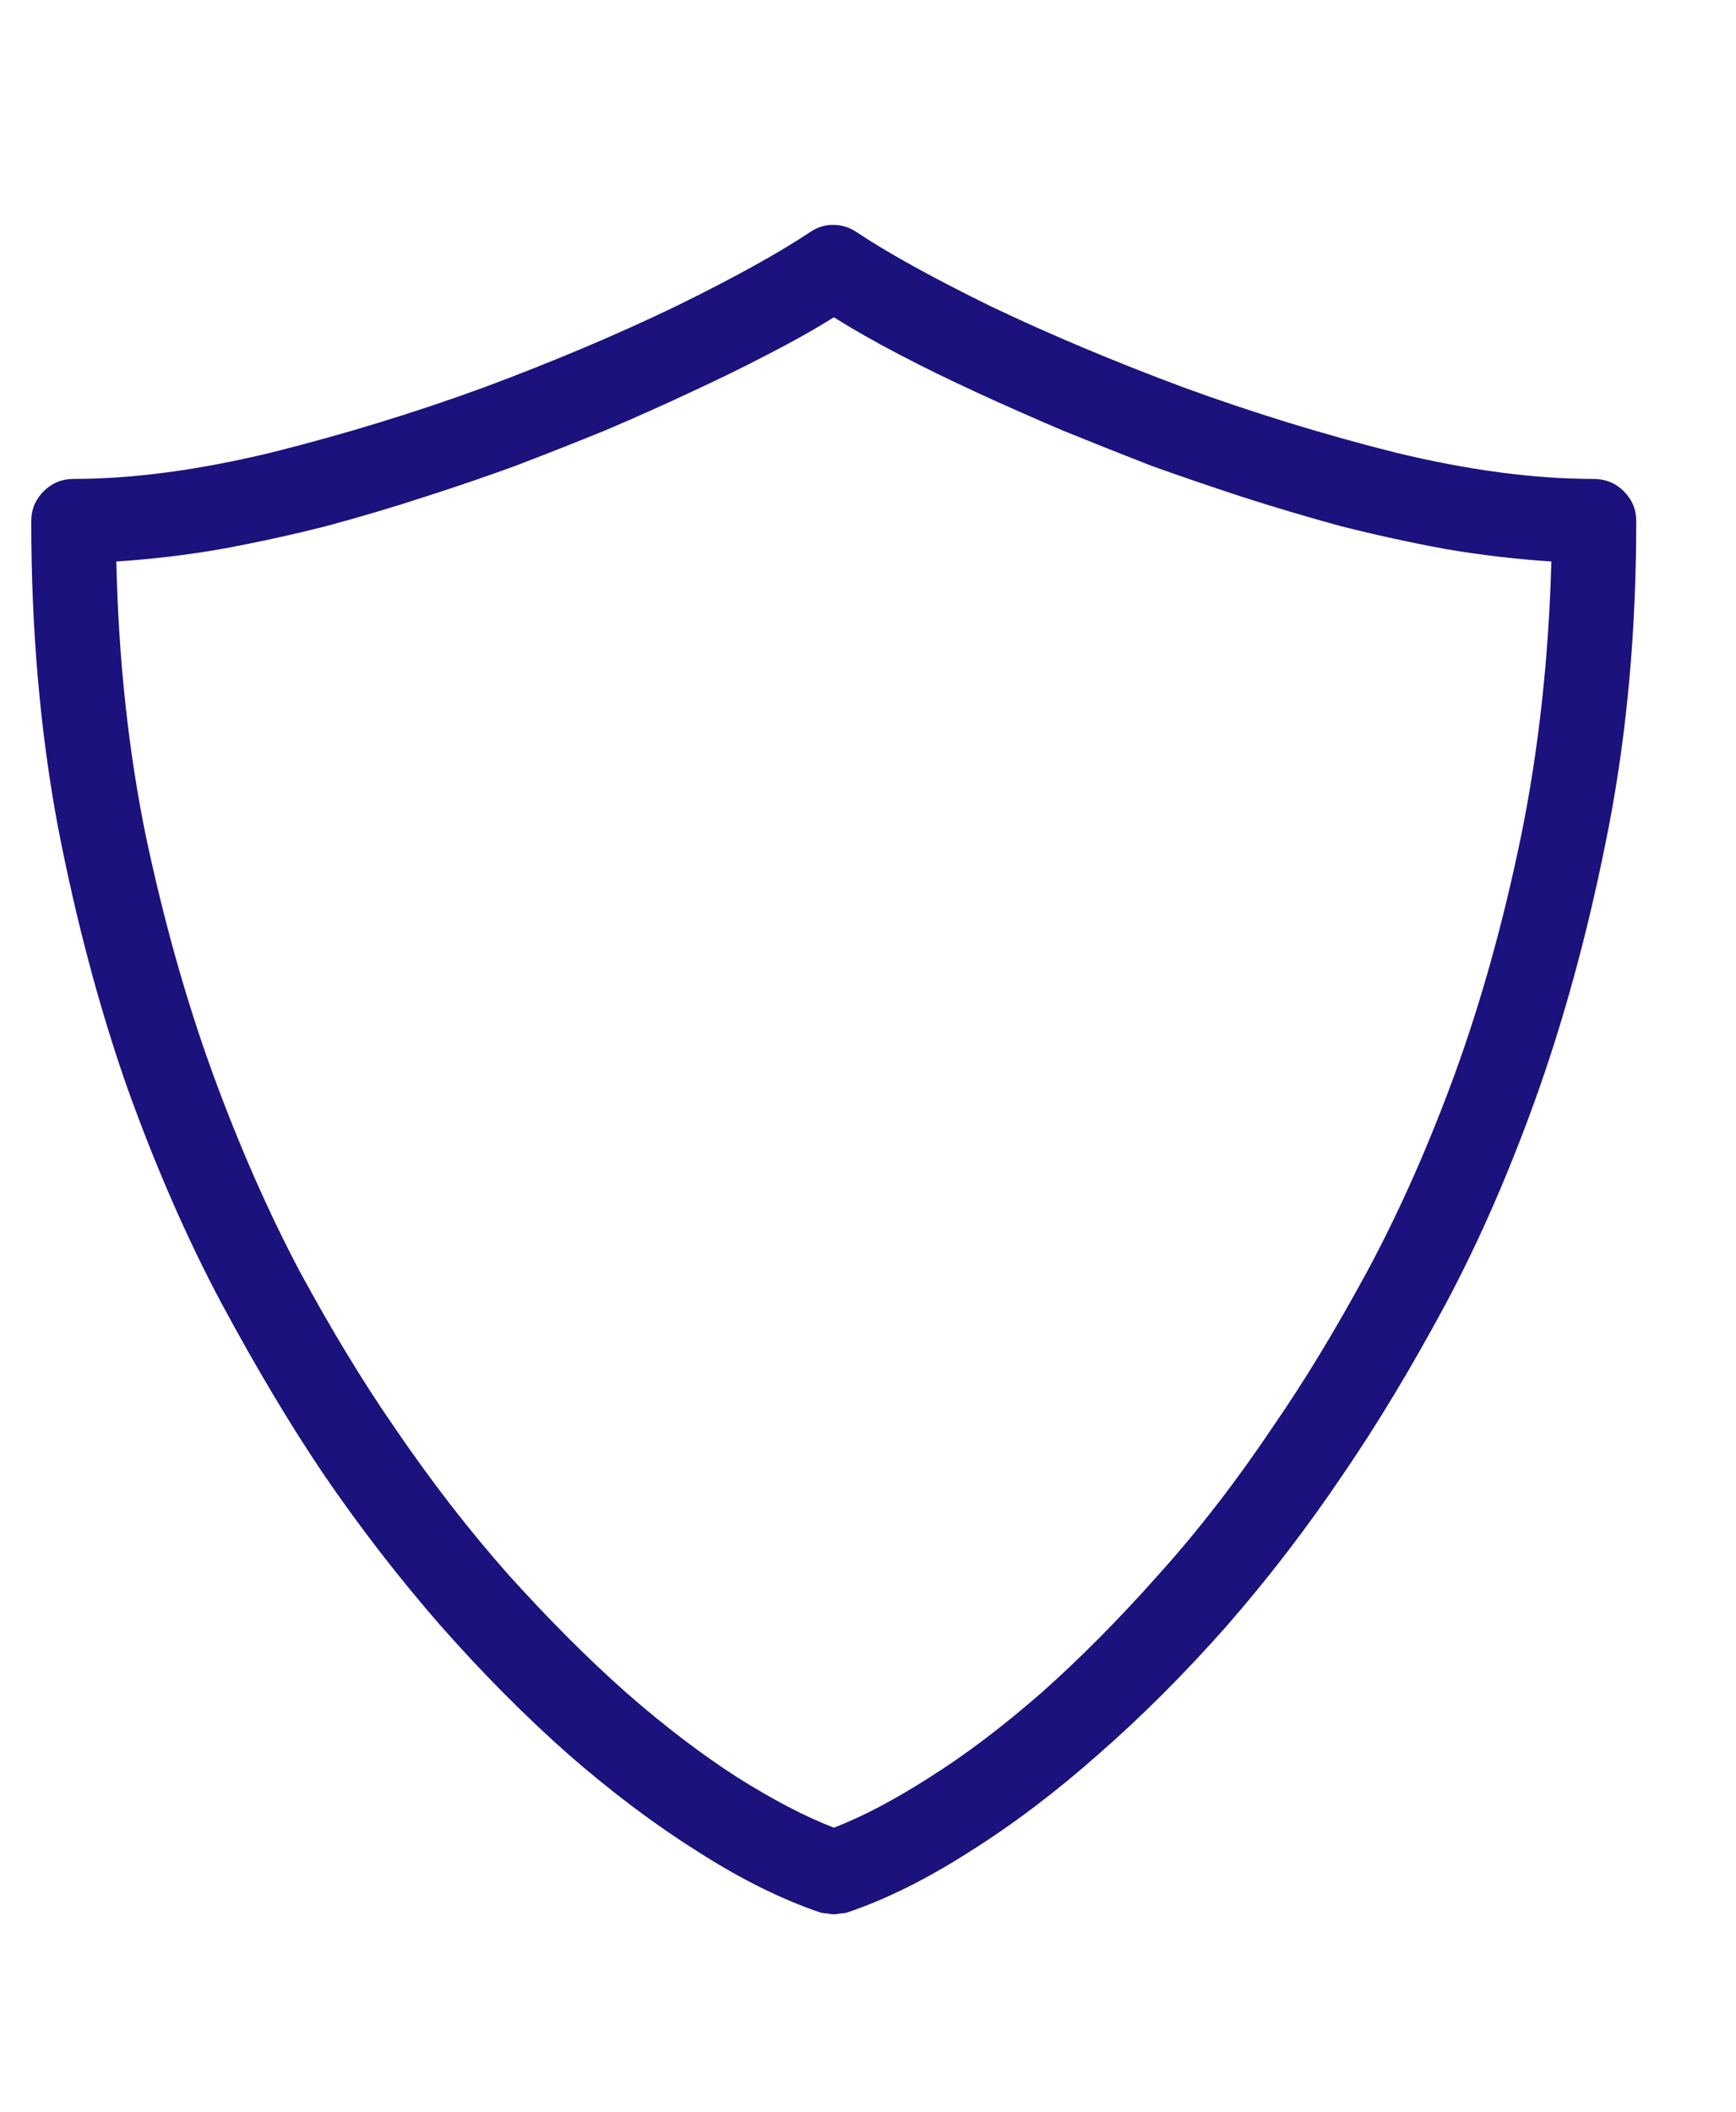 <svg width="37" height="45" fill="none" xmlns="http://www.w3.org/2000/svg"><path d="M17.771 40.793c-.047 0-.094-.006-.141-.018-.047 0-.094-.006-.141-.018-.832-.281-1.705-.715-2.619-1.301-.914-.574-1.834-1.266-2.76-2.074-.914-.809-1.816-1.717-2.707-2.725-.891-1.02-1.729-2.103-2.514-3.252-.703-1.043-1.424-2.25-2.162-3.621-.738-1.383-1.412-2.924-2.021-4.623-.598-1.711-1.09-3.568-1.477-5.572-.375-2.016-.563-4.178-.563-6.486 0-.246.088-.457.264-.633.176-.176.387-.264.633-.264 1.266 0 2.672-.188 4.219-.562 1.547-.387 3.059-.85 4.535-1.389 1.476-.551 2.836-1.125 4.078-1.723 1.242-.609 2.197-1.137 2.865-1.582.152-.105.316-.158.492-.158.188 0 .357.053.51.158.668.445 1.623.973 2.865 1.582 1.254.598 2.619 1.172 4.096 1.723 1.477.539 2.982 1.002 4.518 1.389 1.547.375 2.953.562 4.219.562.258 0 .475.088.65.264.176.176.264.387.264.633 0 2.309-.193 4.471-.58 6.486-.387 2.004-.879 3.861-1.476 5.572-.598 1.699-1.266 3.24-2.004 4.623-.738 1.371-1.465 2.578-2.18 3.621-.773 1.149-1.605 2.232-2.496 3.252-.891 1.008-1.799 1.916-2.725 2.725-.914.809-1.828 1.5-2.742 2.074-.914.586-1.787 1.02-2.619 1.301-.047.012-.094.018-.141.018-.047.012-.094.018-.141.018ZM2.479 11.965c.047 2.086.258 4.043.633 5.871.387 1.816.861 3.498 1.424 5.045.562 1.535 1.178 2.936 1.846 4.201.68 1.254 1.348 2.356 2.004 3.305.797 1.172 1.617 2.232 2.461 3.182.856.949 1.693 1.787 2.514 2.514.82.715 1.605 1.312 2.355 1.793.762.48 1.447.838 2.057 1.072.609-.234 1.289-.592 2.039-1.072.762-.48 1.553-1.078 2.373-1.793.82-.727 1.652-1.564 2.496-2.514.856-.949 1.676-2.01 2.461-3.182.656-.949 1.324-2.051 2.004-3.305.68-1.266 1.301-2.666 1.863-4.201.562-1.547 1.031-3.229 1.406-5.045.375-1.828.592-3.785.65-5.871-.738-.047-1.488-.135-2.25-.264-.762-.141-1.512-.305-2.25-.492-.727-.199-1.436-.41-2.127-.633-.68-.223-1.312-.44-1.898-.65-.633-.246-1.266-.498-1.899-.756-.633-.27-1.242-.539-1.828-.809-.586-.27-1.137-.539-1.652-.809-.516-.27-.979-.533-1.389-.791-.41.258-.879.521-1.406.791-.516.27-1.066.539-1.652.809-.574.27-1.178.539-1.811.809-.633.258-1.271.51-1.916.756-.574.211-1.207.428-1.898.65-.68.223-1.389.434-2.127.633-.738.188-1.488.351-2.25.492-.75.129-1.494.217-2.232.264Z" fill="#1B127D"/></svg>